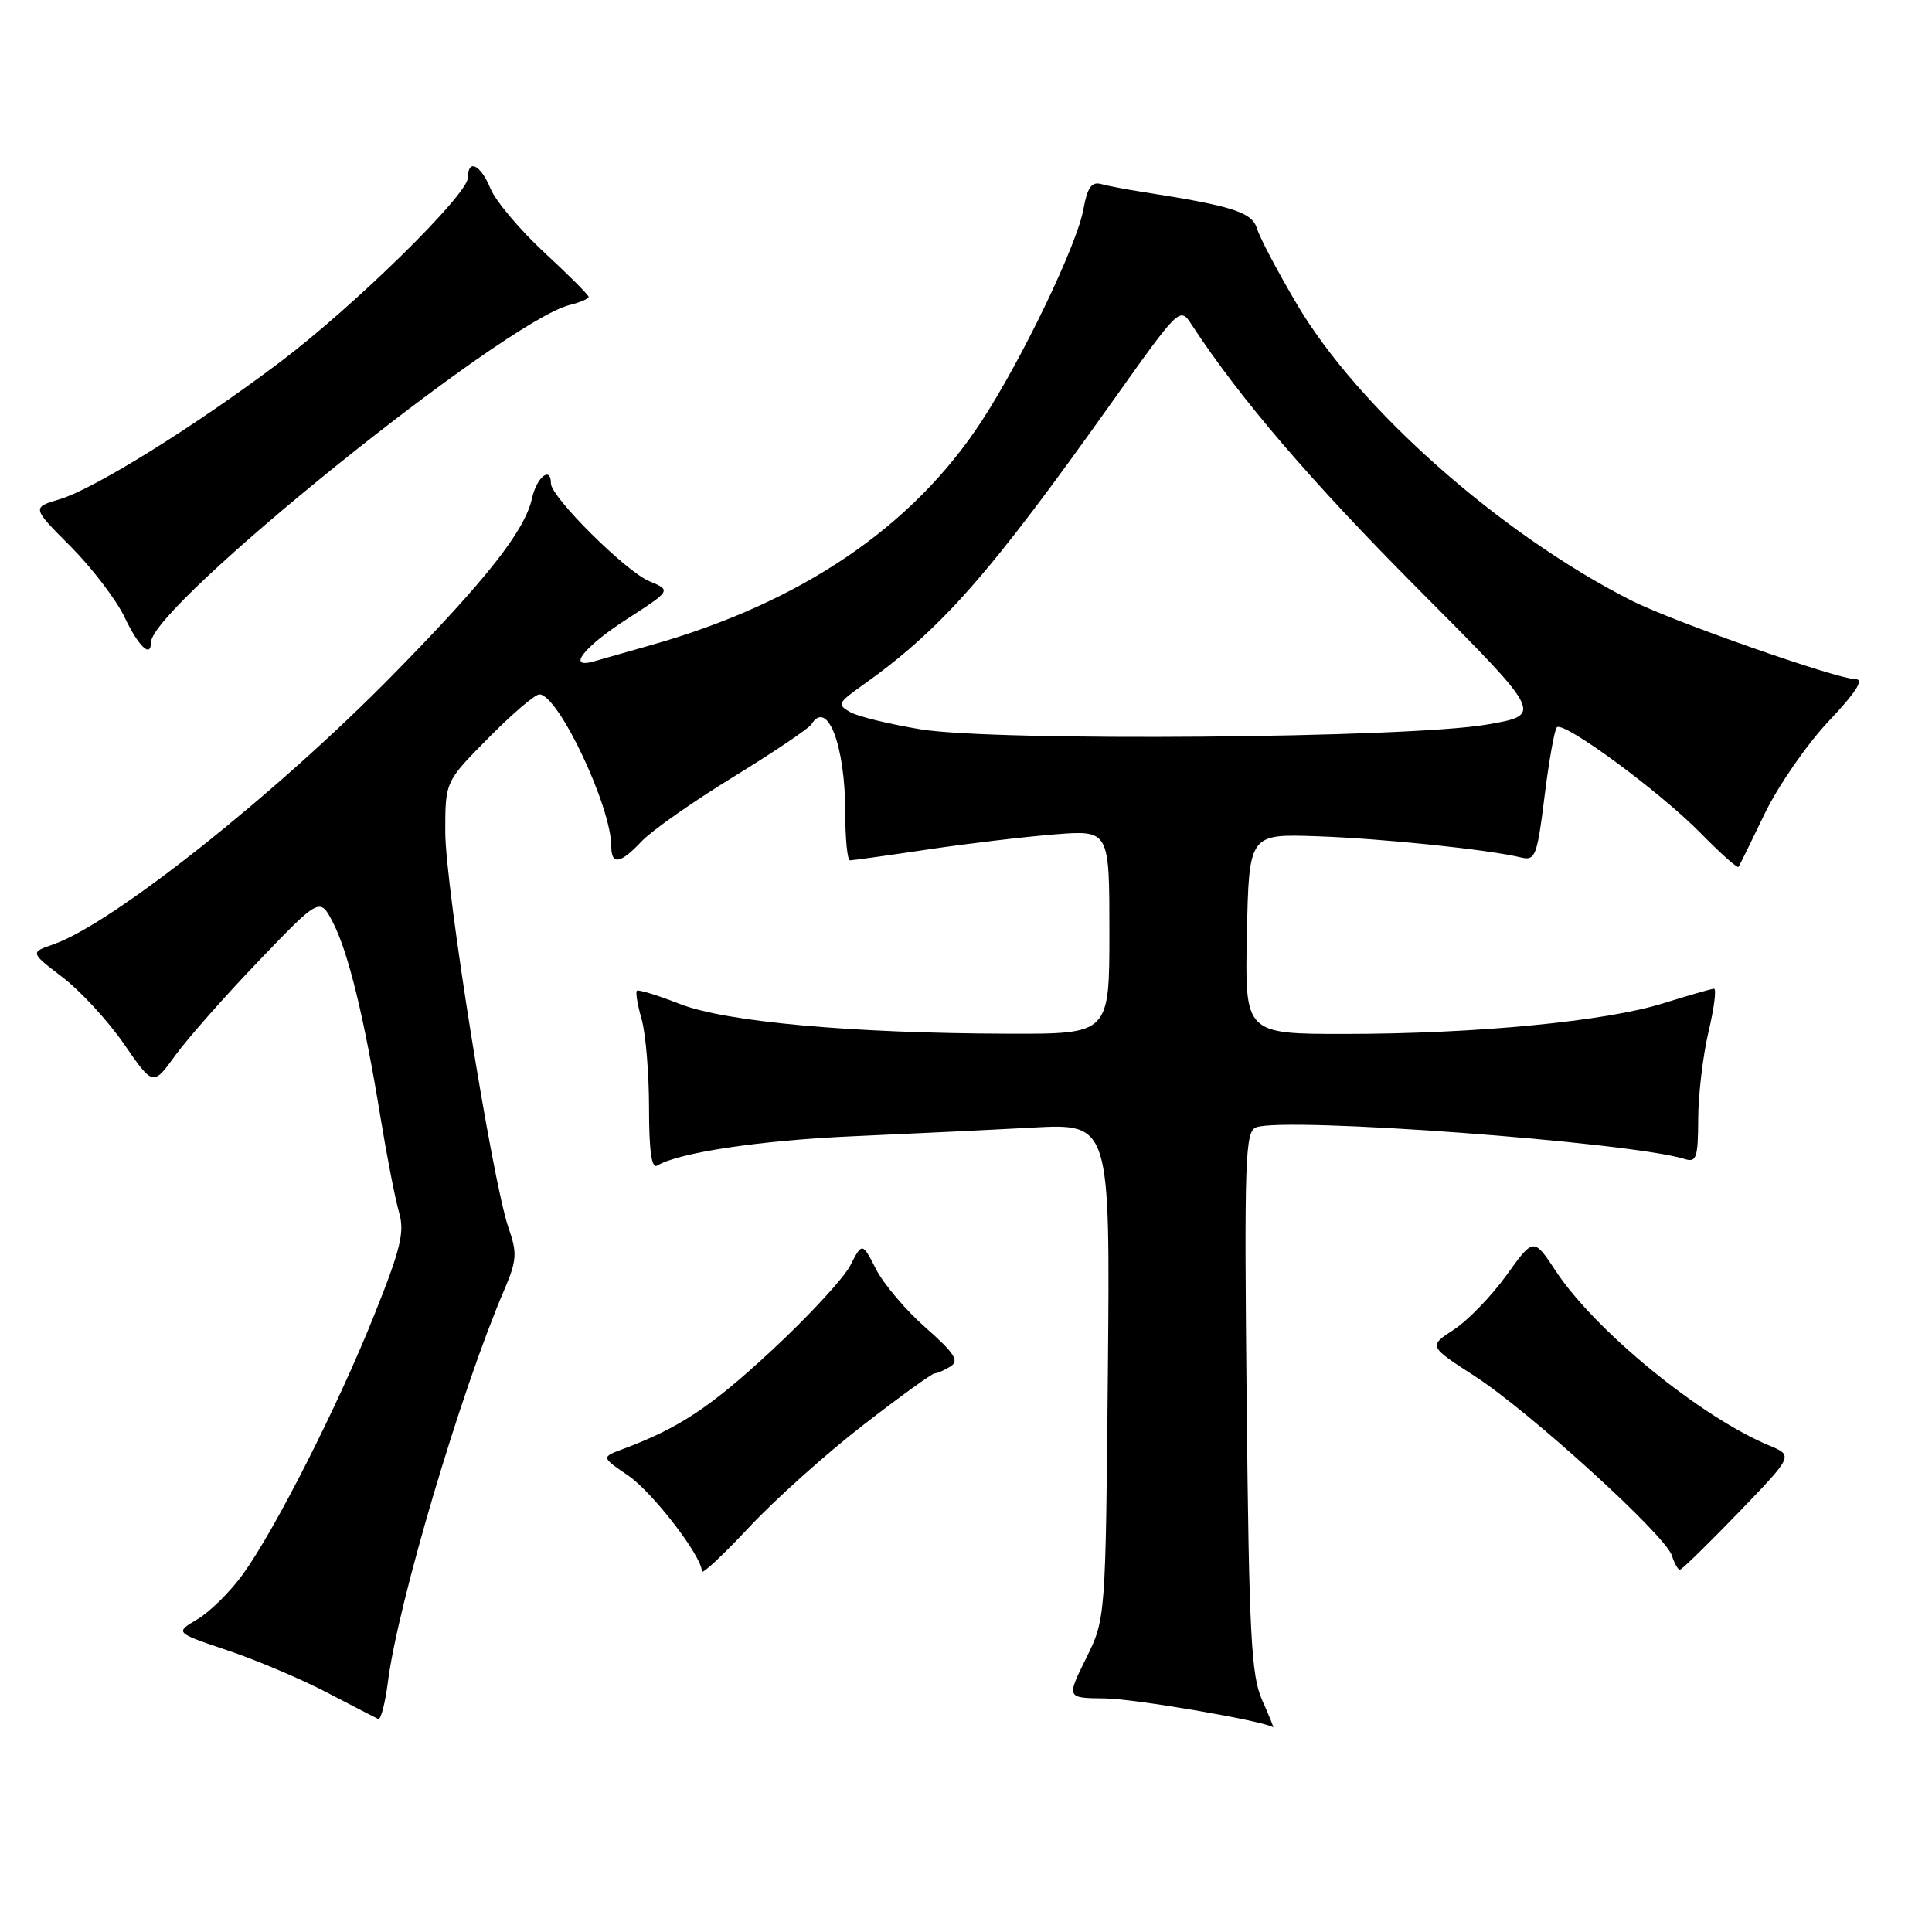<?xml version="1.0" encoding="UTF-8" standalone="no"?>
<!DOCTYPE svg PUBLIC "-//W3C//DTD SVG 1.1//EN" "http://www.w3.org/Graphics/SVG/1.1/DTD/svg11.dtd" >
<svg xmlns="http://www.w3.org/2000/svg" xmlns:xlink="http://www.w3.org/1999/xlink" version="1.1" viewBox="0 0 256 256">
 <g >
 <path fill="currentColor"
d=" M 167.23 225.25 C 165.79 222.03 165.50 216.45 165.19 185.75 C 164.86 153.55 164.99 149.94 166.44 149.38 C 170.22 147.94 216.12 151.33 223.25 153.58 C 224.78 154.06 225.00 153.40 225.02 148.32 C 225.02 145.12 225.64 139.91 226.38 136.75 C 227.13 133.59 227.46 131.01 227.12 131.01 C 226.78 131.02 223.75 131.89 220.39 132.94 C 212.74 135.34 195.55 136.99 178.22 137.00 C 164.94 137.00 164.94 137.00 165.22 123.75 C 165.50 110.50 165.50 110.50 174.50 110.81 C 183.08 111.10 197.17 112.56 201.55 113.62 C 203.43 114.08 203.68 113.44 204.66 105.53 C 205.24 100.81 205.98 96.69 206.29 96.37 C 207.17 95.50 219.91 104.87 225.30 110.35 C 227.94 113.04 230.21 115.07 230.36 114.87 C 230.50 114.67 232.07 111.49 233.84 107.80 C 235.62 104.12 239.44 98.60 242.32 95.55 C 245.89 91.78 247.04 90.00 245.90 90.00 C 243.46 90.00 221.54 82.31 216.12 79.55 C 198.74 70.72 179.97 54.09 171.86 40.33 C 169.31 36.02 166.93 31.51 166.57 30.31 C 165.90 28.12 163.39 27.30 151.50 25.45 C 149.30 25.11 146.77 24.63 145.87 24.38 C 144.64 24.05 144.07 24.88 143.56 27.72 C 142.72 32.40 135.52 47.42 130.14 55.70 C 120.98 69.79 106.17 79.85 86.26 85.48 C 83.09 86.38 79.71 87.34 78.75 87.62 C 75.03 88.71 77.27 85.78 82.98 82.09 C 88.96 78.23 88.96 78.23 86.03 77.01 C 82.93 75.73 73.00 65.86 73.00 64.06 C 73.00 61.71 71.12 63.20 70.49 66.04 C 69.55 70.32 64.44 76.81 52.14 89.34 C 36.59 105.19 14.94 122.38 7.10 125.12 C 3.98 126.20 3.98 126.20 8.30 129.50 C 10.68 131.32 14.34 135.30 16.45 138.36 C 20.28 143.92 20.28 143.92 23.23 139.84 C 24.86 137.59 29.84 131.96 34.29 127.32 C 42.39 118.88 42.39 118.88 44.14 122.28 C 46.17 126.24 48.27 134.86 50.42 148.07 C 51.27 153.26 52.37 158.90 52.87 160.62 C 53.64 163.23 53.11 165.45 49.64 174.12 C 44.81 186.23 36.45 202.71 32.14 208.66 C 30.48 210.94 27.78 213.61 26.14 214.57 C 23.17 216.33 23.17 216.33 30.14 218.68 C 33.98 219.97 39.90 222.48 43.31 224.26 C 46.71 226.03 49.78 227.62 50.12 227.78 C 50.45 227.94 51.04 225.70 51.41 222.79 C 52.75 212.39 61.07 184.34 66.78 171.00 C 68.49 167.00 68.56 166.07 67.37 162.66 C 65.23 156.47 59.00 117.48 59.00 110.21 C 59.00 103.56 59.00 103.56 64.72 97.78 C 67.86 94.60 70.90 92.00 71.47 92.01 C 73.98 92.02 81.00 106.87 81.00 112.16 C 81.00 114.67 82.21 114.47 85.02 111.48 C 86.33 110.09 91.78 106.25 97.15 102.96 C 102.52 99.66 107.18 96.52 107.51 95.98 C 109.62 92.57 112.00 98.76 112.00 107.65 C 112.00 111.14 112.28 114.00 112.63 114.00 C 112.98 114.00 117.59 113.36 122.88 112.57 C 128.17 111.78 135.76 110.88 139.75 110.56 C 147.00 109.99 147.00 109.99 147.00 123.49 C 147.00 137.00 147.00 137.00 133.75 136.97 C 112.83 136.92 96.12 135.41 90.03 133.01 C 87.12 131.87 84.58 131.09 84.39 131.28 C 84.19 131.47 84.48 133.17 85.02 135.06 C 85.56 136.94 86.00 142.23 86.00 146.80 C 86.00 152.49 86.34 154.91 87.08 154.45 C 89.87 152.73 100.73 151.10 113.00 150.56 C 120.42 150.23 131.14 149.72 136.80 149.41 C 147.10 148.86 147.10 148.86 146.80 181.69 C 146.50 214.51 146.50 214.51 143.90 219.76 C 141.31 225.00 141.31 225.00 146.40 225.05 C 150.26 225.08 167.42 228.02 168.70 228.87 C 168.81 228.94 168.15 227.31 167.23 225.25 Z  M 114.35 188.85 C 119.21 185.08 123.49 181.99 123.85 181.98 C 124.21 181.98 125.16 181.55 125.96 181.05 C 127.13 180.31 126.47 179.29 122.67 175.94 C 120.06 173.65 117.10 170.16 116.09 168.19 C 114.25 164.61 114.25 164.61 112.66 167.69 C 111.78 169.39 107.11 174.44 102.28 178.92 C 94.13 186.48 90.01 189.21 82.58 191.99 C 79.66 193.08 79.66 193.08 83.20 195.49 C 86.46 197.71 93.00 206.19 93.00 208.21 C 93.00 208.68 95.81 206.06 99.25 202.38 C 102.69 198.70 109.48 192.61 114.35 188.85 Z  M 230.34 200.44 C 237.64 192.87 237.64 192.87 234.41 191.53 C 225.29 187.72 211.43 176.39 206.17 168.45 C 203.21 163.97 203.21 163.97 199.62 168.97 C 197.65 171.71 194.51 174.96 192.66 176.17 C 189.28 178.38 189.28 178.38 195.39 182.33 C 202.65 187.02 220.68 203.42 221.53 206.11 C 221.86 207.15 222.34 208.00 222.59 208.00 C 222.84 208.00 226.32 204.60 230.34 200.44 Z  M 20.00 85.14 C 20.00 80.30 66.77 42.60 75.49 40.41 C 76.87 40.07 78.00 39.58 78.00 39.34 C 78.00 39.09 75.36 36.45 72.12 33.45 C 68.89 30.46 65.69 26.66 65.00 25.01 C 63.68 21.80 62.00 20.99 62.00 23.54 C 62.00 25.78 46.90 40.60 37.08 48.00 C 25.84 56.48 12.52 64.76 7.94 66.14 C 4.21 67.25 4.21 67.25 9.36 72.41 C 12.18 75.25 15.40 79.46 16.50 81.77 C 18.34 85.64 20.00 87.24 20.00 85.14 Z  M 122.00 96.64 C 117.88 95.96 113.66 94.94 112.64 94.35 C 110.92 93.38 111.04 93.11 114.14 90.91 C 124.72 83.41 131.01 76.27 147.50 53.06 C 156.34 40.63 156.34 40.63 157.92 43.05 C 164.26 52.76 173.74 63.82 187.97 78.11 C 204.51 94.72 204.51 94.72 197.01 96.01 C 186.59 97.81 132.01 98.27 122.00 96.64 Z "/>
</g>
</svg>